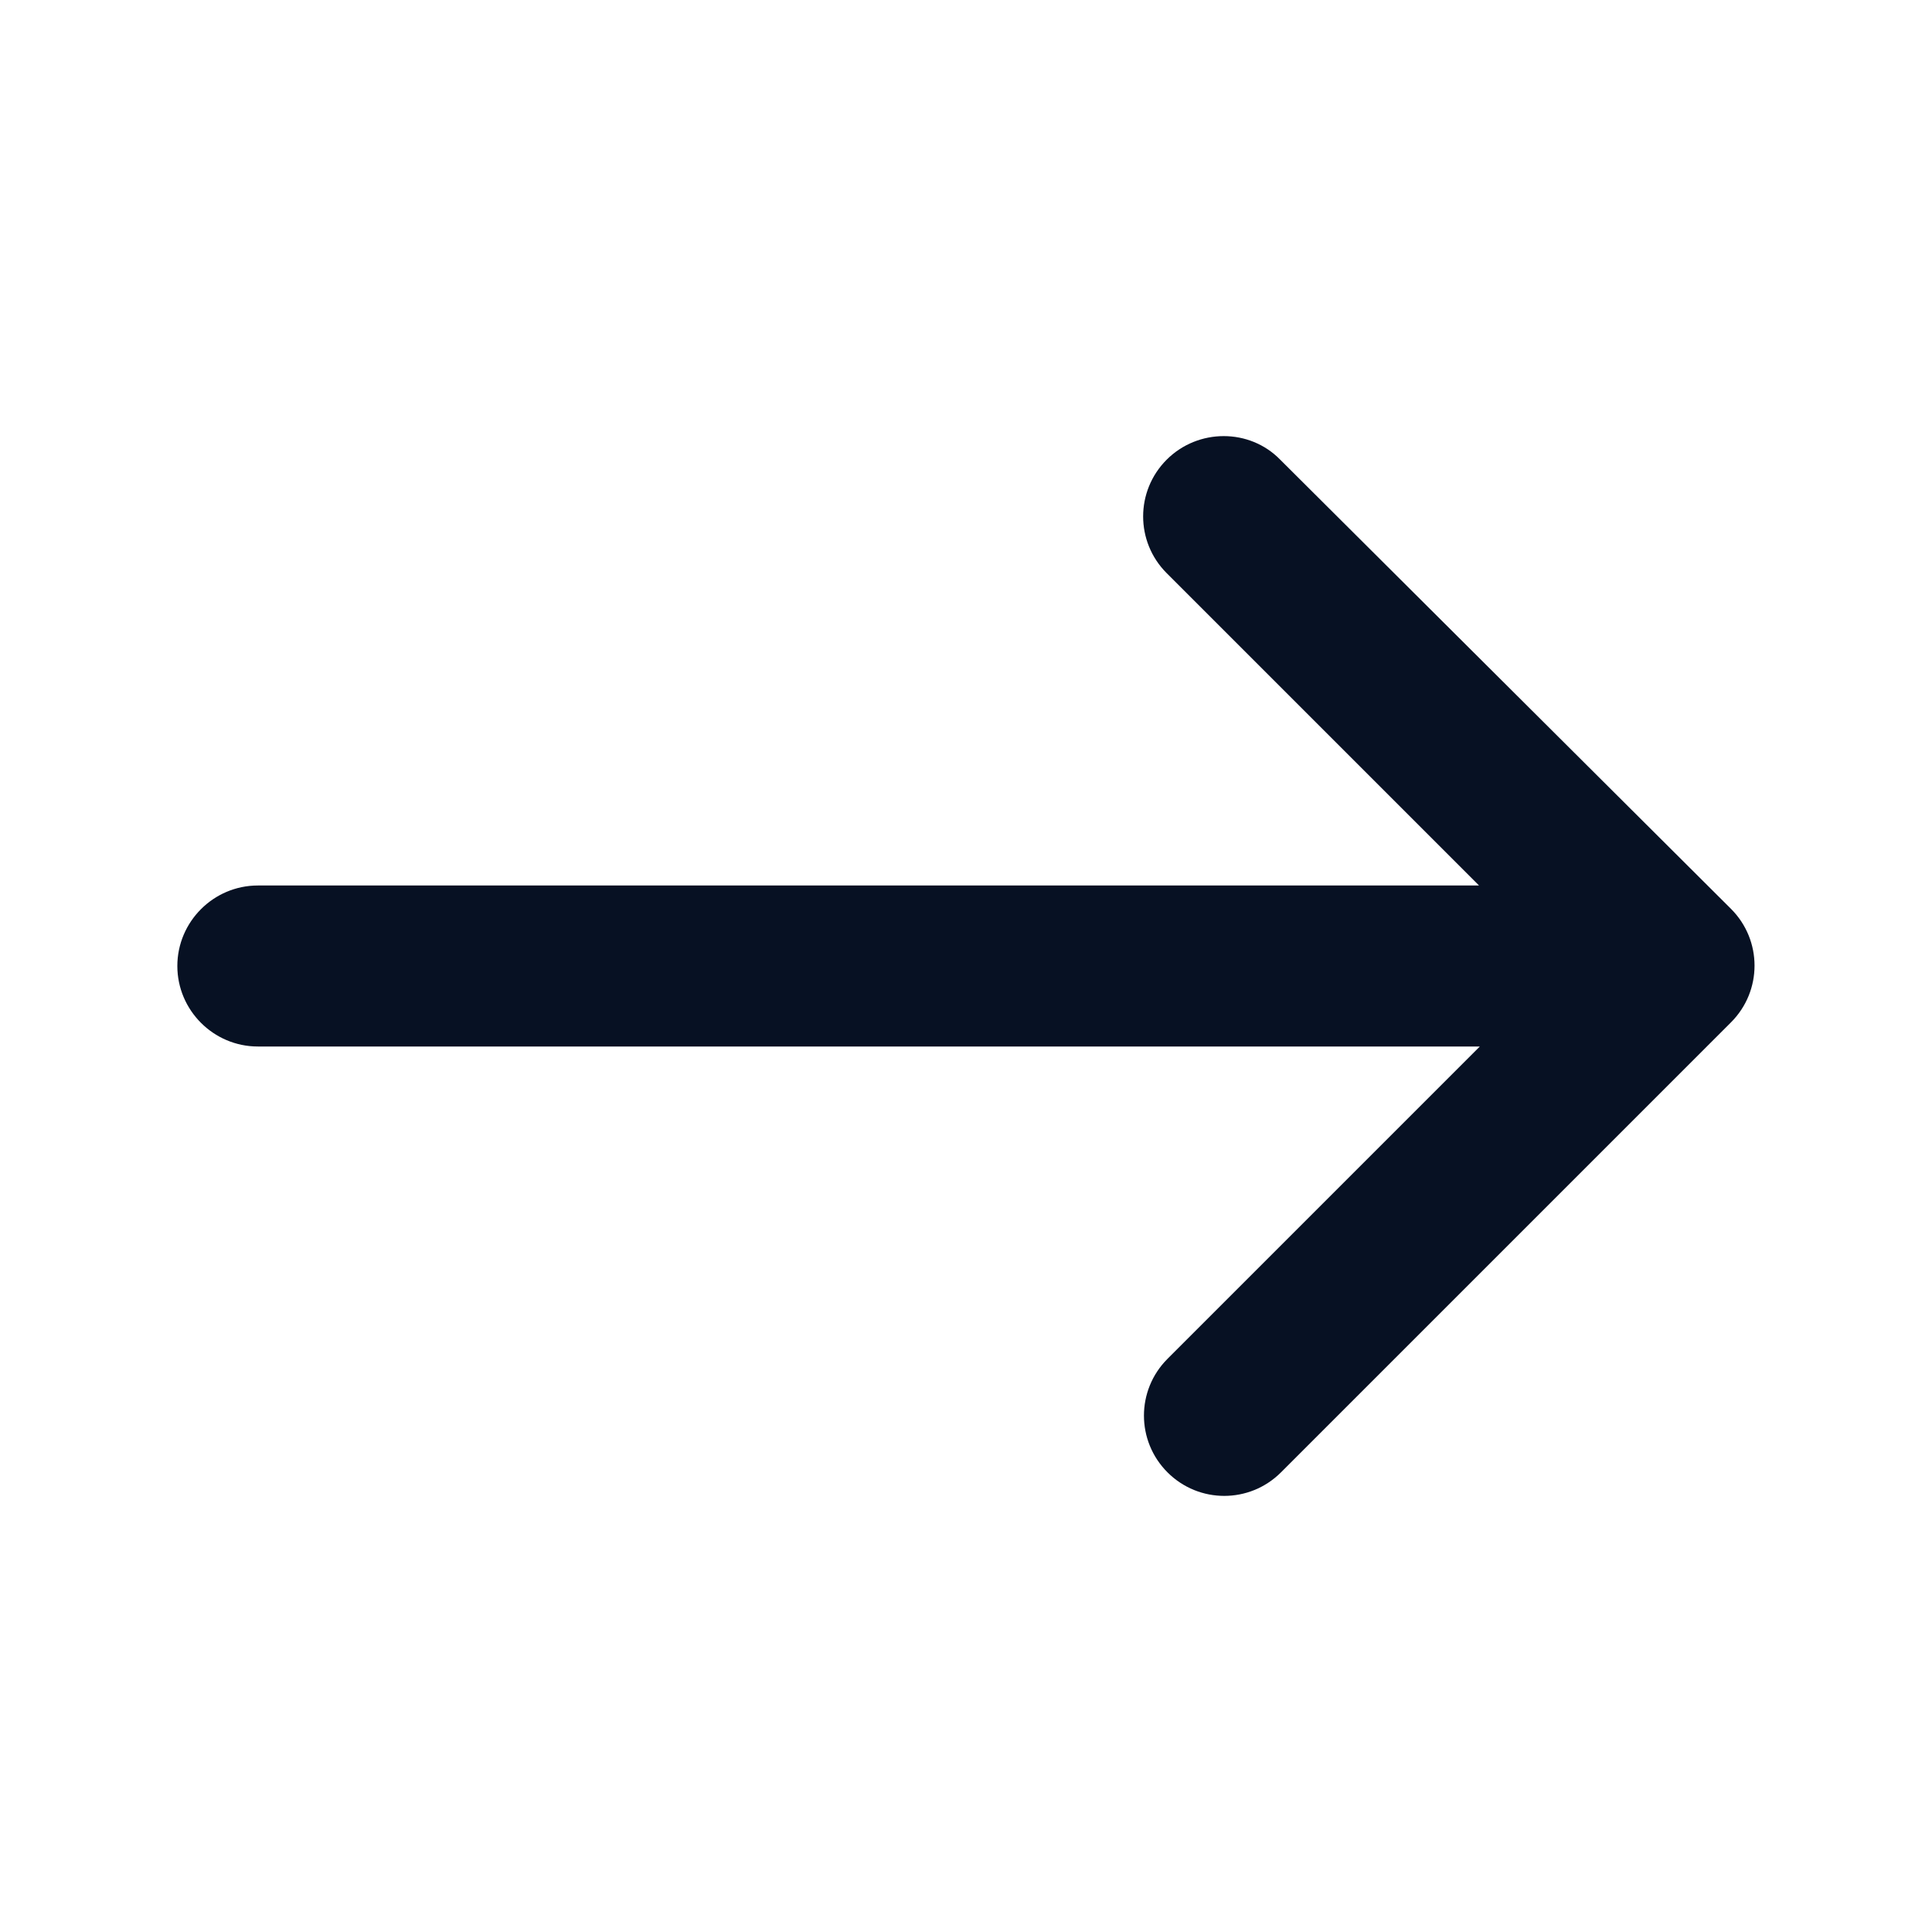 <svg width="24" height="24" viewBox="0 0 24 24" fill="none" xmlns="http://www.w3.org/2000/svg">
	<g id="east">
		<path id="Vector"
			  d="M14.493 5.71C14.103 6.1 14.103 6.73 14.493 7.12L18.373 11H3.203C2.653 11 2.203 11.45 2.203 12C2.203 12.55 2.653 13 3.203 13H18.383L14.503 16.88C14.113 17.27 14.113 17.9 14.503 18.29C14.893 18.68 15.523 18.68 15.913 18.29L21.503 12.7C21.893 12.31 21.893 11.68 21.503 11.29L15.903 5.71C15.523 5.32 14.883 5.32 14.493 5.71Z"
			  fill="#071123"/>
	</g>
</svg>
